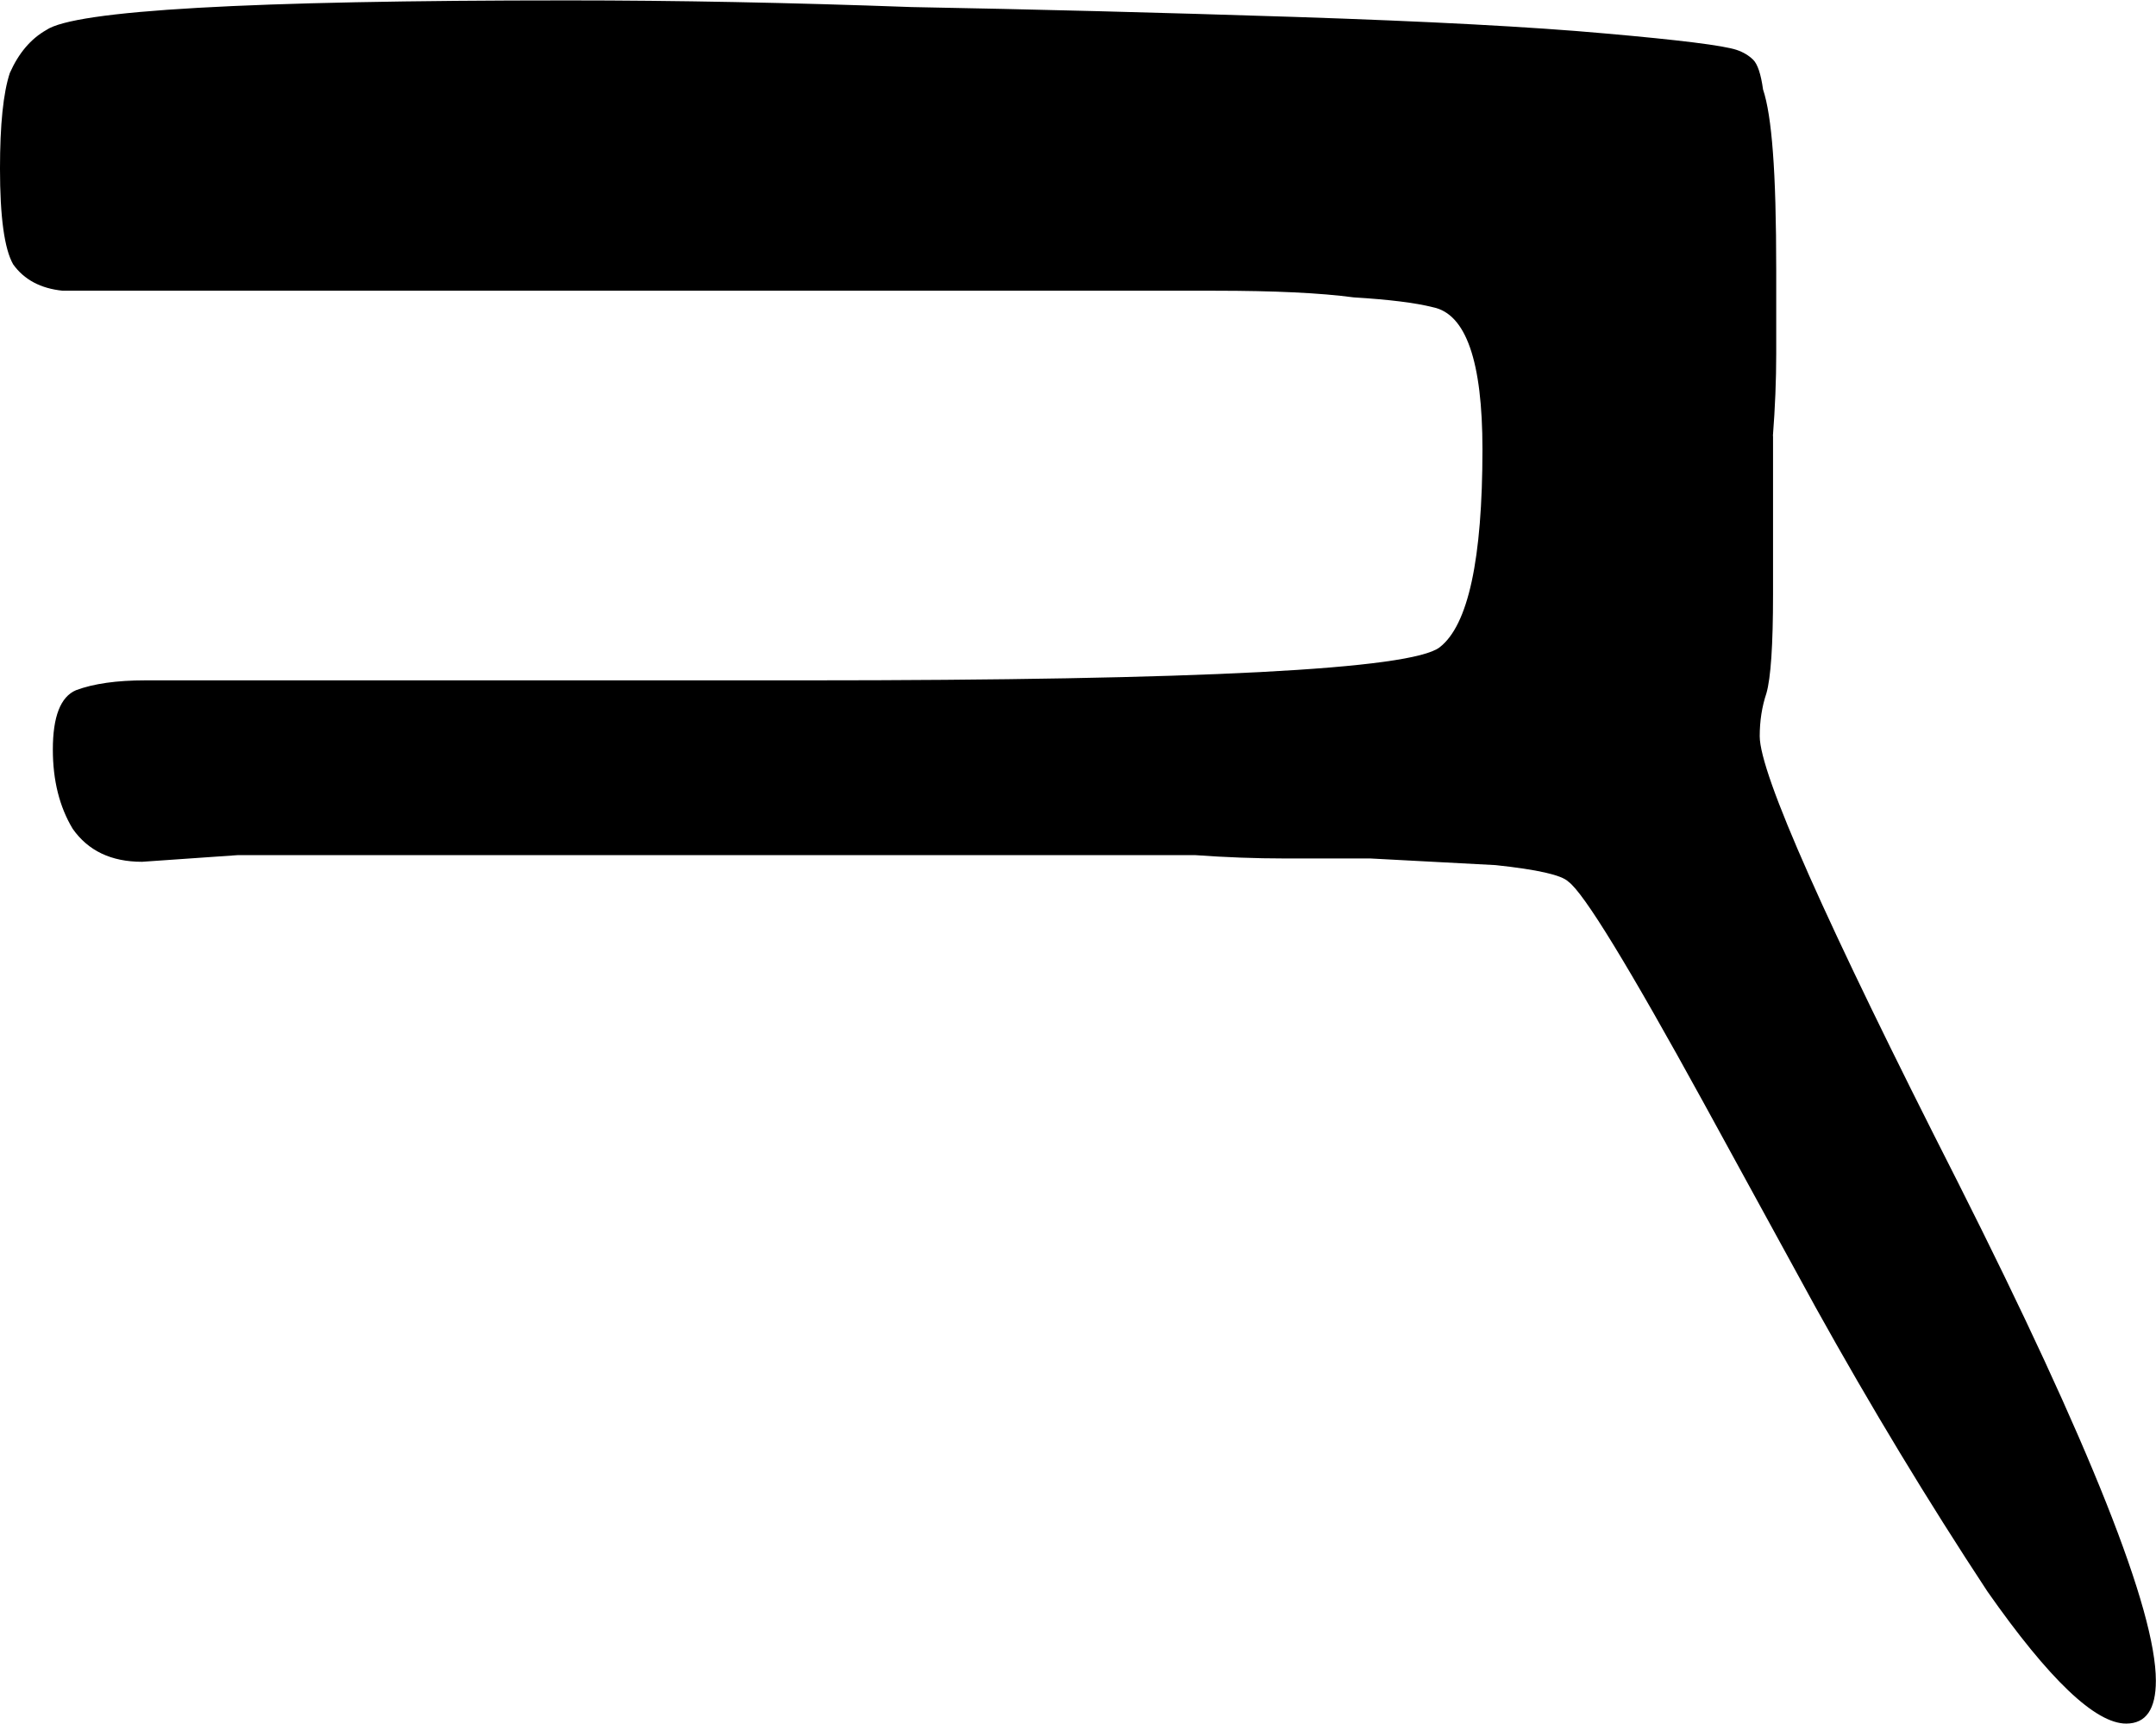 <?xml version="1.0" encoding="UTF-8" standalone="no"?>
<svg
   xmlns:dc="http://purl.org/dc/elements/1.1/"
   xmlns:cc="http://creativecommons.org/ns#"
   xmlns:rdf="http://www.w3.org/1999/02/22-rdf-syntax-ns#"
   xmlns:svg="http://www.w3.org/2000/svg"
   xmlns="http://www.w3.org/2000/svg"
   xmlns:sodipodi="http://sodipodi.sourceforge.net/DTD/sodipodi-0.dtd"
   xmlns:inkscape="http://www.inkscape.org/namespaces/inkscape"
   sodipodi:docname="Z12.svg"
   inkscape:version="1.0 (4035a4fb49, 2020-05-01)"
   id="svg7784"
   version="1.1"
   viewBox="0 0 16.197 12.948"
   height="12.948mm"
   width="16.197mm">
  <defs
     id="defs7778">
    <rect
       id="rect8349"
       height="216.202"
       width="304.649"
       y="57.452"
       x="-7.56" />
  </defs>
  <sodipodi:namedview
     inkscape:window-maximized="1"
     inkscape:window-y="-8"
     inkscape:window-x="-8"
     inkscape:window-height="1017"
     inkscape:window-width="1920"
     fit-margin-bottom="0"
     fit-margin-right="0"
     fit-margin-left="0"
     fit-margin-top="0"
     showgrid="false"
     inkscape:document-rotation="0"
     inkscape:current-layer="layer1"
     inkscape:document-units="mm"
     inkscape:cy="216.53066"
     inkscape:cx="423.88041"
     inkscape:zoom="0.35"
     inkscape:pageshadow="2"
     inkscape:pageopacity="0.0"
     borderopacity="1.0"
     bordercolor="#666666"
     pagecolor="#ffffff"
     id="base" />
  <g
     transform="translate(6.318,-90.876)"
     id="layer1"
     inkscape:groupmode="layer"
     inkscape:label="Layer 1">
    <g
       style="font-style:normal;font-variant:normal;font-weight:normal;font-stretch:normal;font-size:50.8px;line-height:1.25;font-family:sans-serif;-inkscape-font-specification:sans-serif;font-variant-ligatures:normal;font-variant-caps:normal;font-variant-numeric:normal;font-feature-settings:normal;text-align:start;letter-spacing:0px;word-spacing:0px;writing-mode:lr-tb;text-anchor:start;white-space:pre;shape-inside:url(#rect8349);opacity:1;fill:#000000;fill-opacity:1;stroke:none"
       id="text8347"
       aria-label="𓏷">
      <path
         id="path8353"
         d="m 7.002,94.15 v 1.191 q 0,0.571 -0.05,0.744 -0.05,0.149 -0.05,0.322 0,0.422 1.488,3.349 1.488,2.952 1.488,3.746 0,0.322 -0.223,0.322 -0.347,0 -1.042,-0.992 -0.67,-1.017 -1.29,-2.133 L 6.481,99.161 Q 5.637,97.623 5.464,97.499 5.389,97.425 4.918,97.375 L 3.976,97.325 q -0.298,0 -0.645,0 -0.322,0 -0.67,-0.025 h -7.193 l -0.719,0.05 q -0.347,0 -0.521,-0.248 -0.149,-0.248 -0.149,-0.595 0,-0.372 0.174,-0.446 0.198,-0.074 0.521,-0.074 h 4.961 q 4.44,0 4.762,-0.248 0.322,-0.248 0.322,-1.488 0,-0.992 -0.372,-1.067 -0.198,-0.05 -0.595,-0.074 -0.372,-0.05 -1.042,-0.05 h -8.657 q -0.248,-0.025 -0.372,-0.198 -0.099,-0.174 -0.099,-0.719 0,-0.496 0.074,-0.719 0.099,-0.223 0.273,-0.322 0.322,-0.223 3.919,-0.223 1.215,0 2.58,0.05 1.364,0.025 2.877,0.074 1.513,0.05 2.332,0.124 0.843,0.074 0.992,0.124 0.074,0.025 0.124,0.074 0.05,0.05 0.074,0.223 0.05,0.149 0.074,0.471 0.025,0.322 0.025,0.893 0,0.298 0,0.62 0,0.298 -0.025,0.62 z" />
    </g>
  </g>
</svg>
